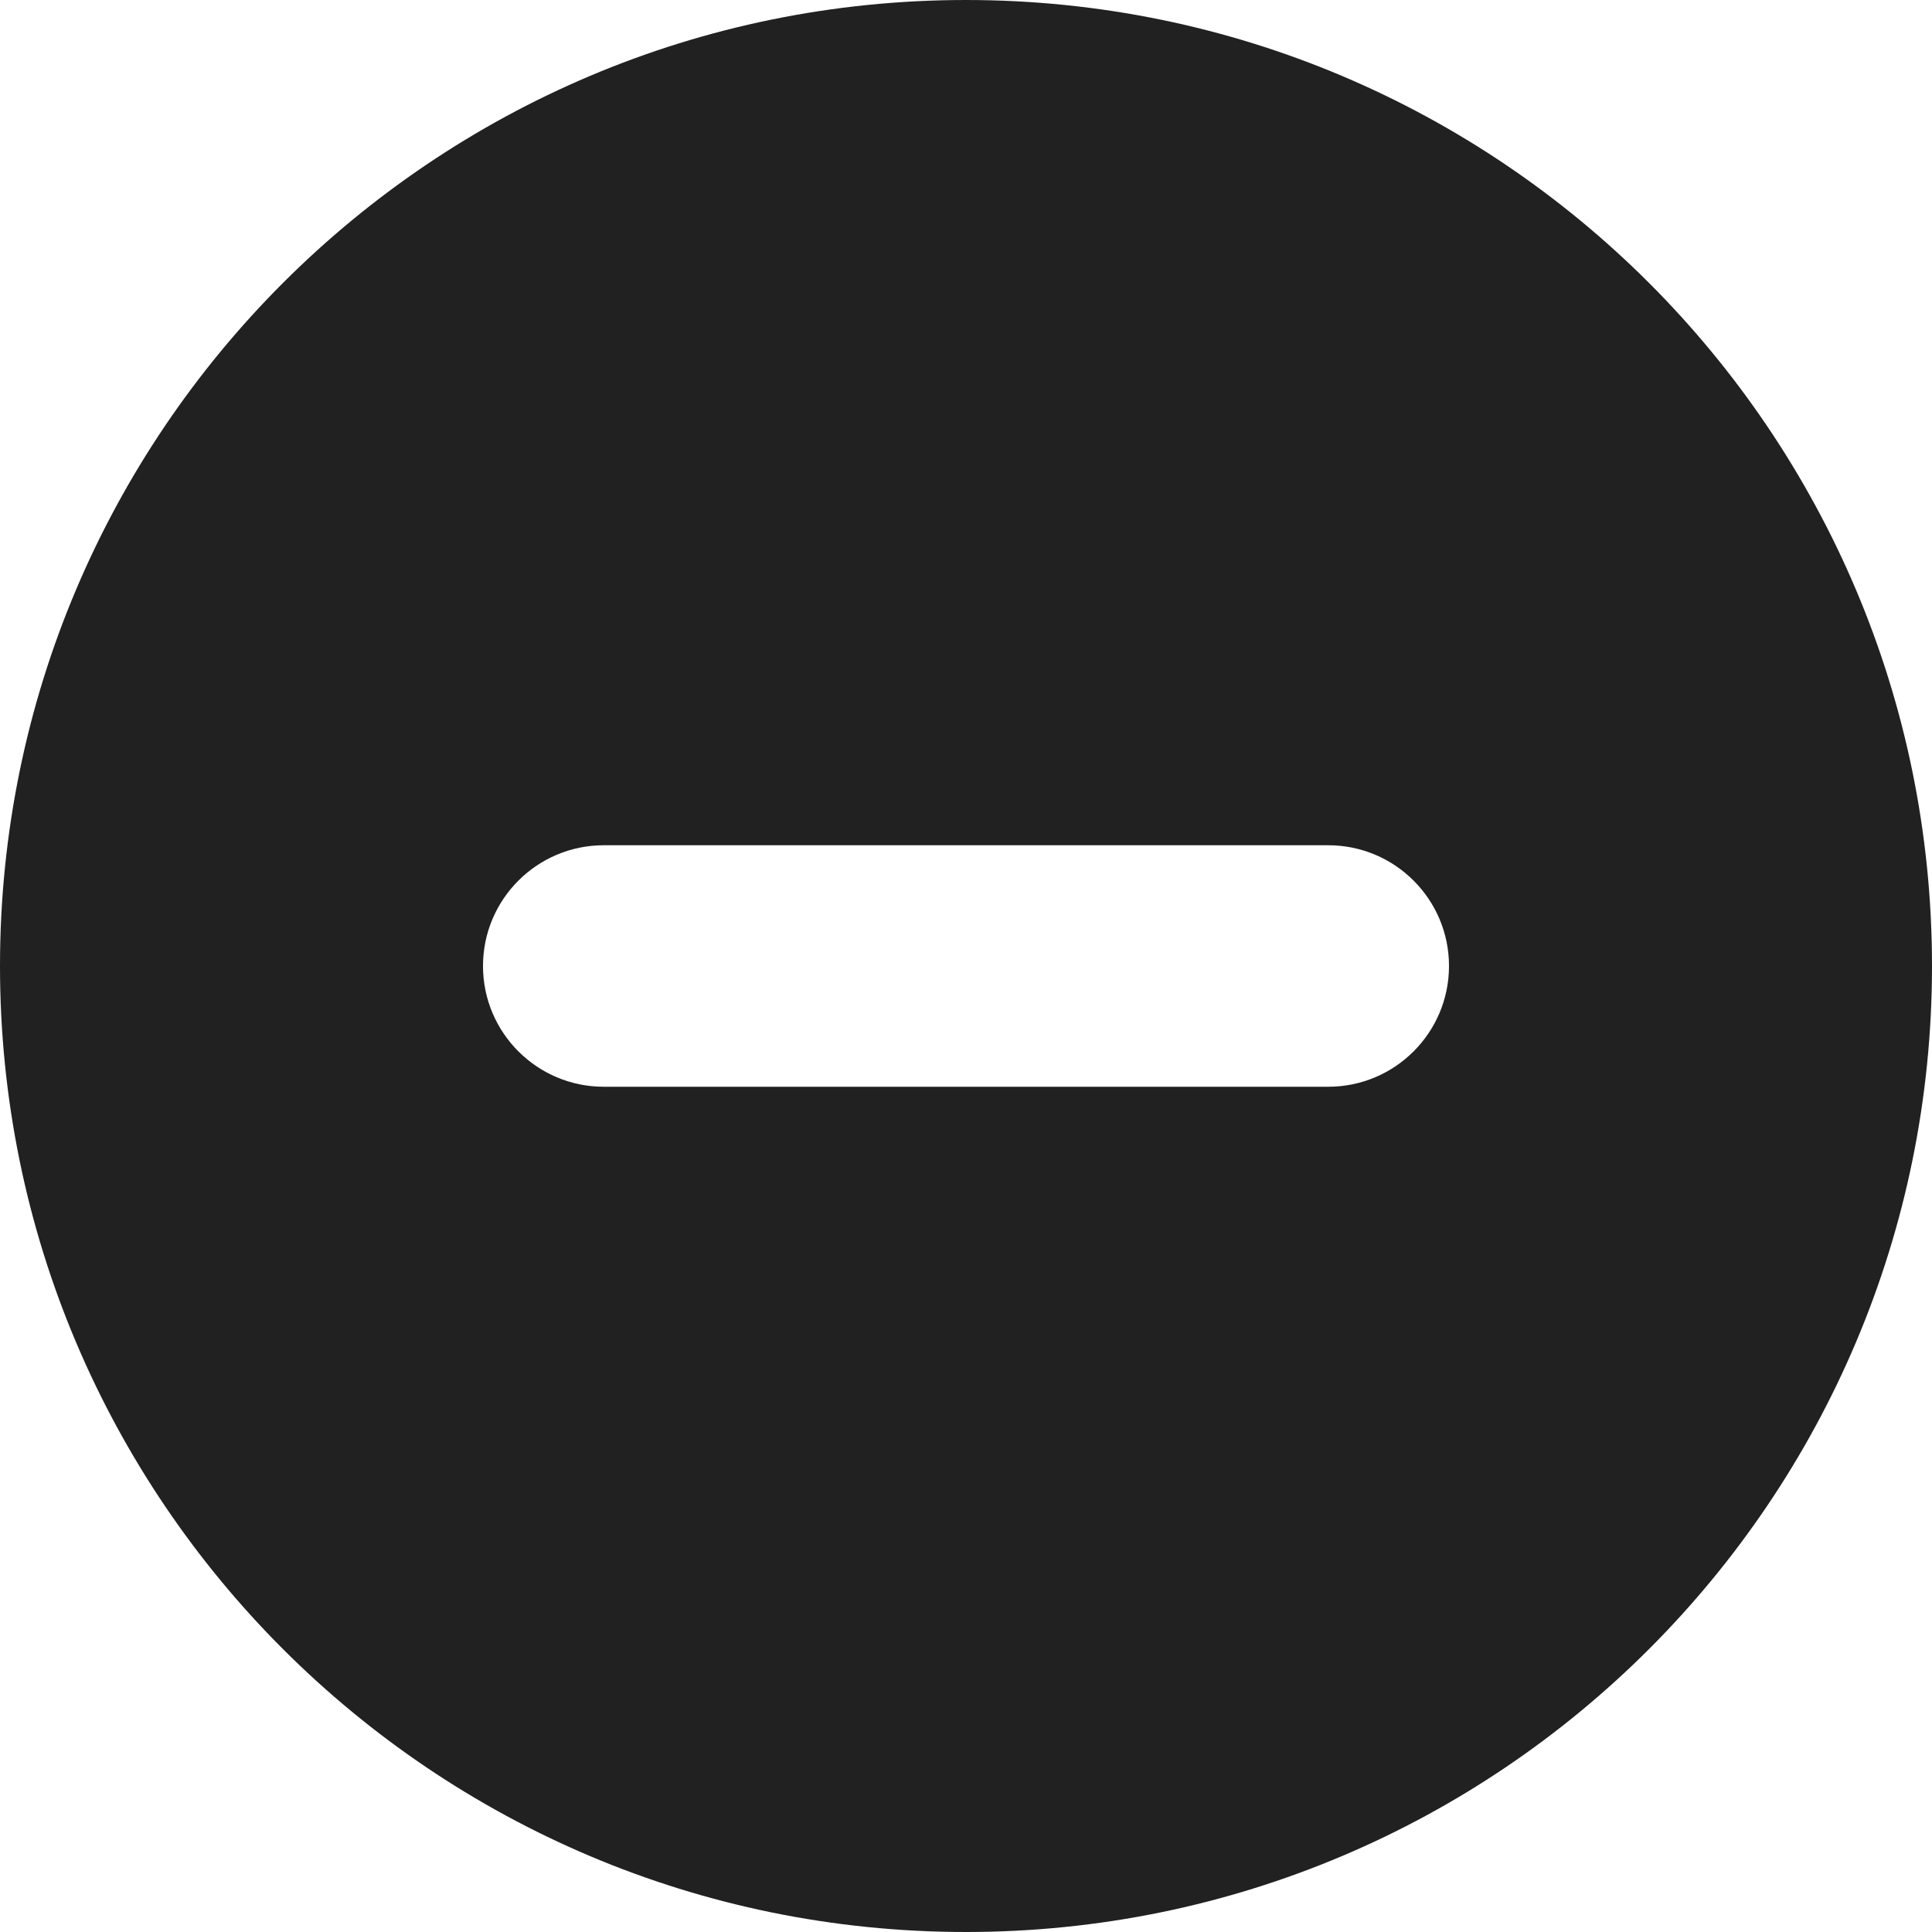 <svg viewBox="0 0 24 24" fill="none" xmlns="http://www.w3.org/2000/svg" height="1em" width="1em">
  <path d="M12 24C18.627 24 24 18.627 24 12C24 5.373 18.627 0 12 0C5.373 0 0 5.373 0 12C0 18.627 5.373 24 12 24ZM7.5 10.5H16.5C17.328 10.5 18 11.172 18 12C18 12.828 17.328 13.5 16.5 13.5H7.5C6.672 13.5 6 12.828 6 12C6 11.172 6.672 10.5 7.5 10.5Z" fill="#212121"/>
</svg>
